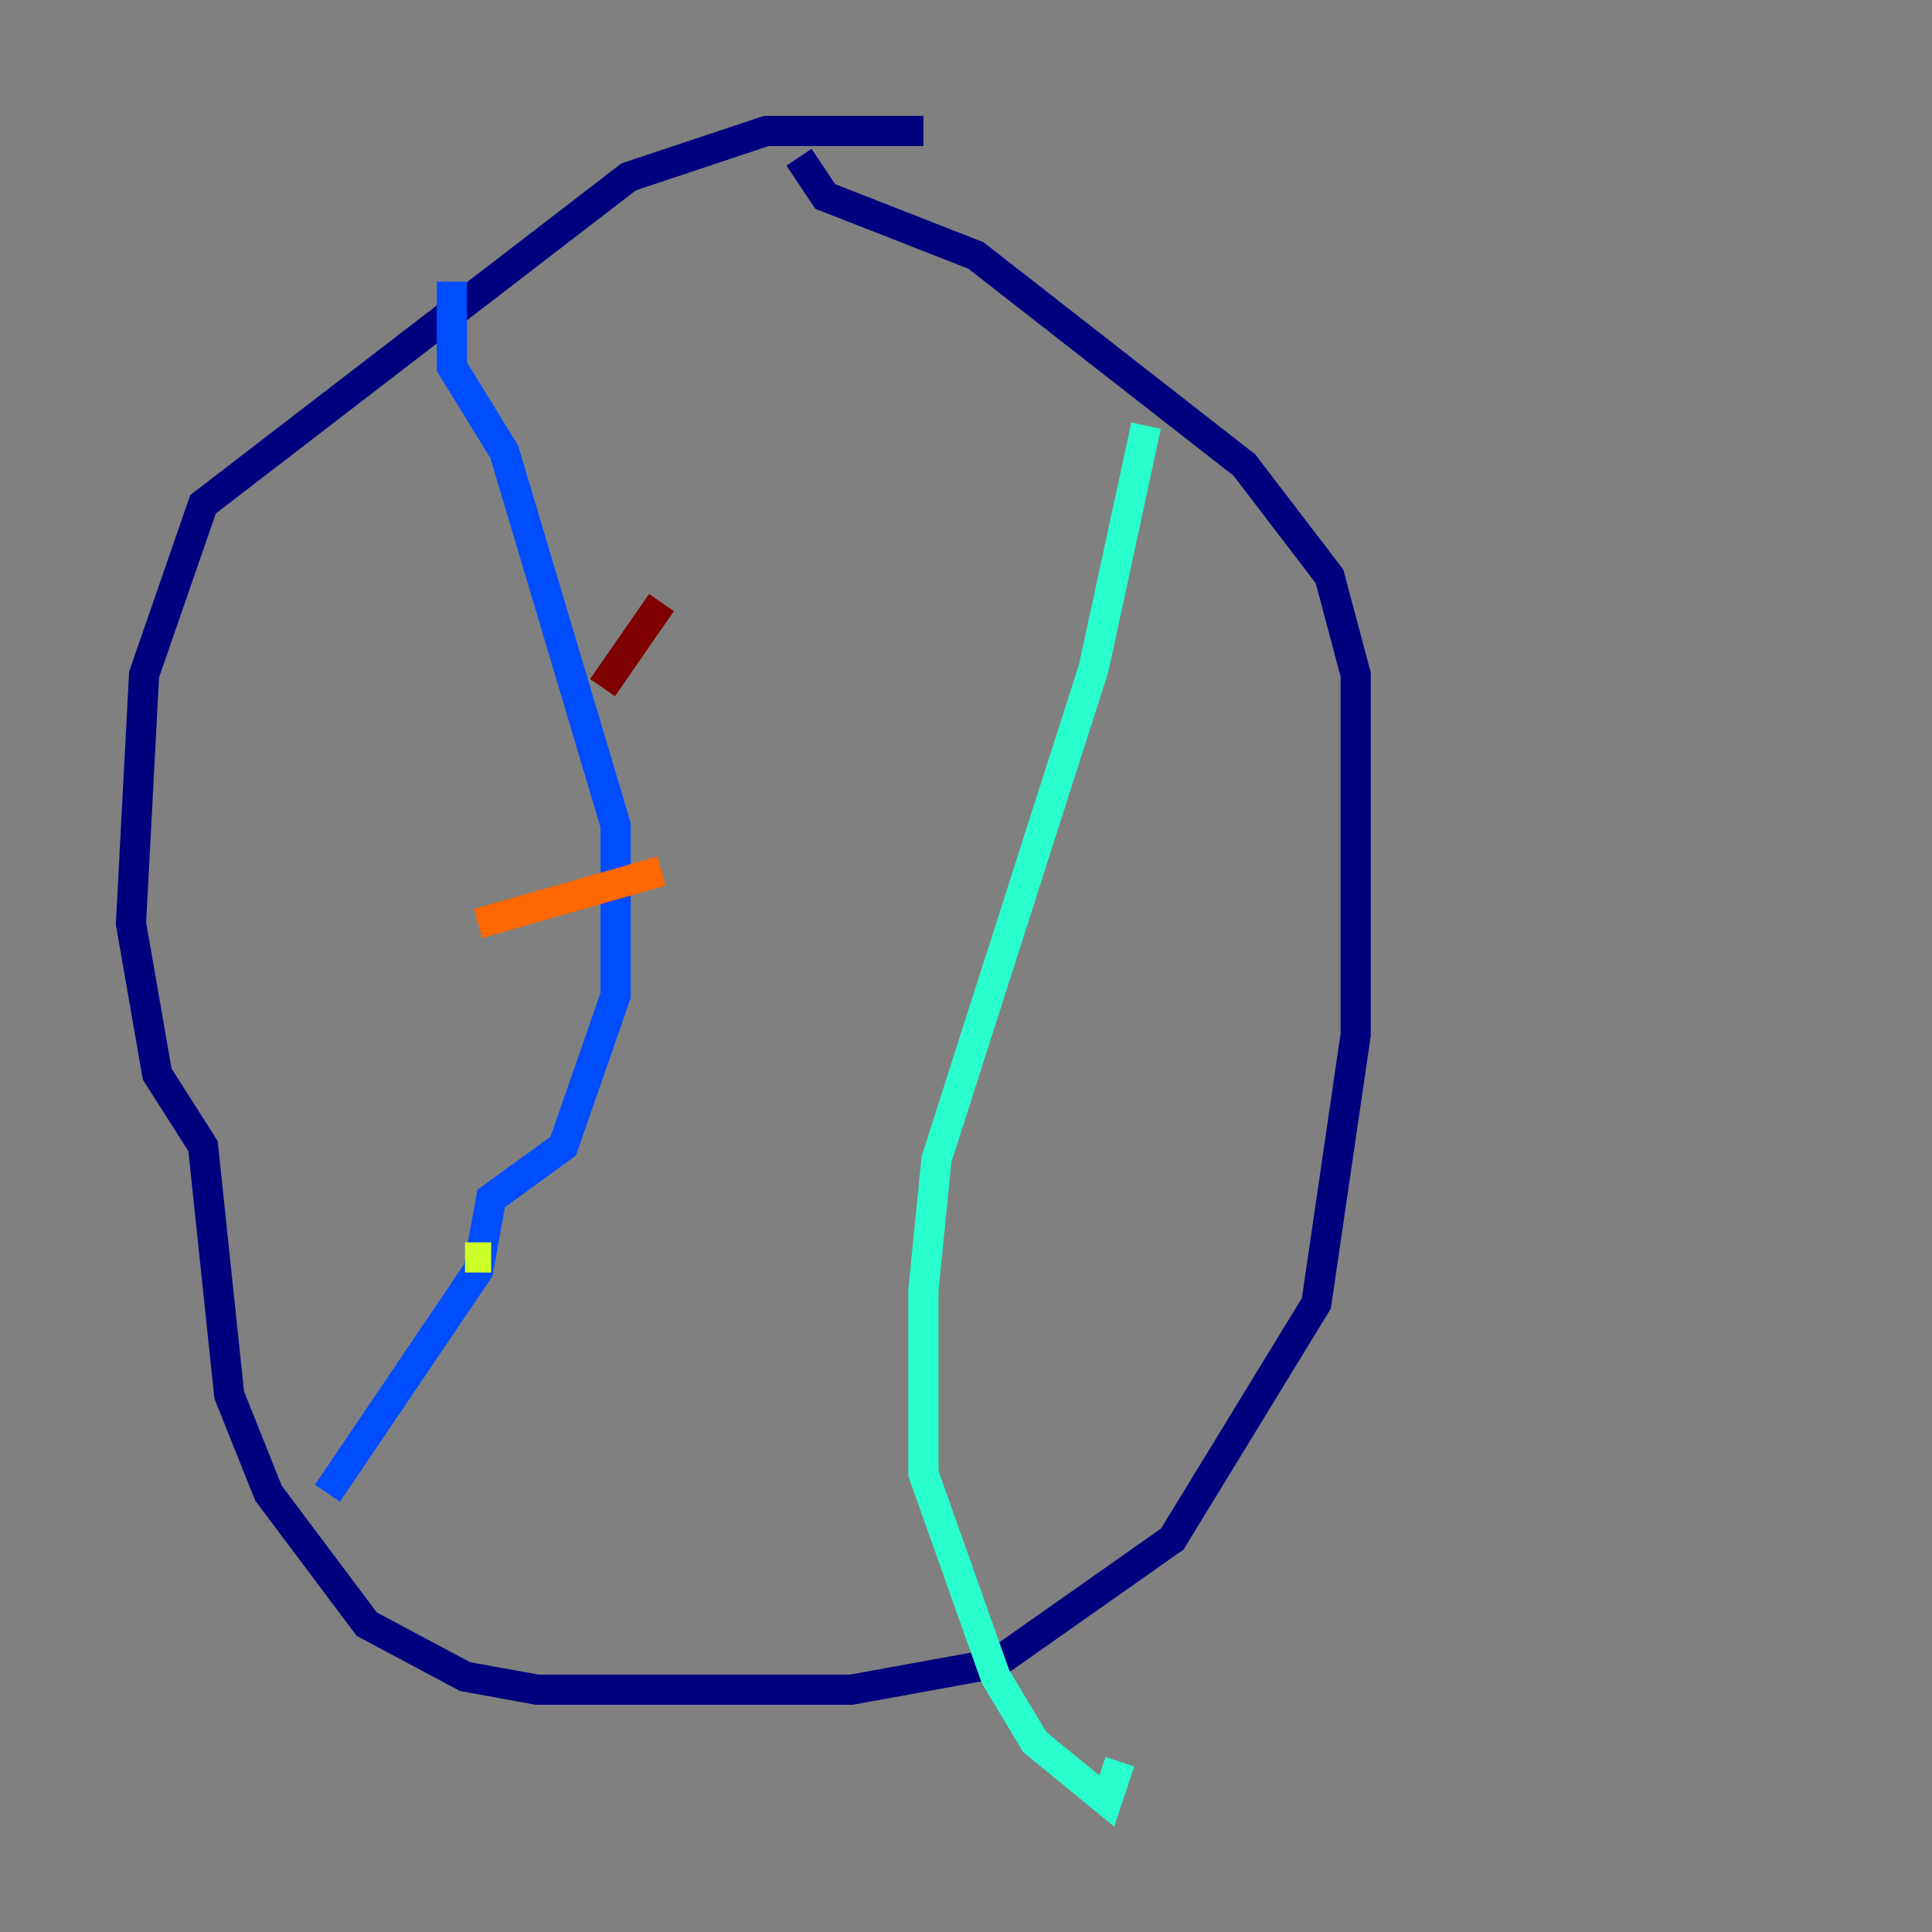 <?xml version="1.0" encoding="utf-8" ?>
<svg baseProfile="tiny" height="128" version="1.2" viewBox="0,0,128,128" width="128" xmlns="http://www.w3.org/2000/svg" xmlns:ev="http://www.w3.org/2001/xml-events" xmlns:xlink="http://www.w3.org/1999/xlink"><rect x="0" y="0" width="128" height="128" fill="#808080" stroke="none"/><defs /><polyline fill="none" points="61.18,8.678 50.766,8.678 41.654,11.715 13.451,33.41 9.546,44.691 8.678,61.18 10.414,71.159 13.451,75.932 15.186,92.42 17.79,98.929 24.298,107.607 30.807,111.078 35.58,111.946 56.407,111.946 65.953,110.21 77.668,101.966 87.214,86.346 89.817,68.556 89.817,44.691 88.081,38.183 82.441,30.807 64.651,16.922 54.671,13.017 52.936,10.414" stroke="#00007f" stroke-width="2" /><polyline fill="none" points="29.939,18.658 29.939,24.298 33.41,29.939 40.786,54.671 40.786,65.953 37.315,75.932 32.542,79.403 31.675,84.176 21.695,98.929" stroke="#004cff" stroke-width="2" /><polyline fill="none" points="75.932,28.203 72.461,44.258 62.047,76.8 61.18,85.478 61.18,97.627 65.953,111.078 68.556,115.417 73.329,119.322 74.197,116.719" stroke="#29ffcd" stroke-width="2" /><polyline fill="none" points="30.807,83.308 32.542,83.308" stroke="#cdff29" stroke-width="2" /><polyline fill="none" points="31.675,61.18 43.824,57.709" stroke="#ff6700" stroke-width="2" /><polyline fill="none" points="39.919,45.559 43.824,39.919" stroke="#7f0000" stroke-width="2" /></svg>